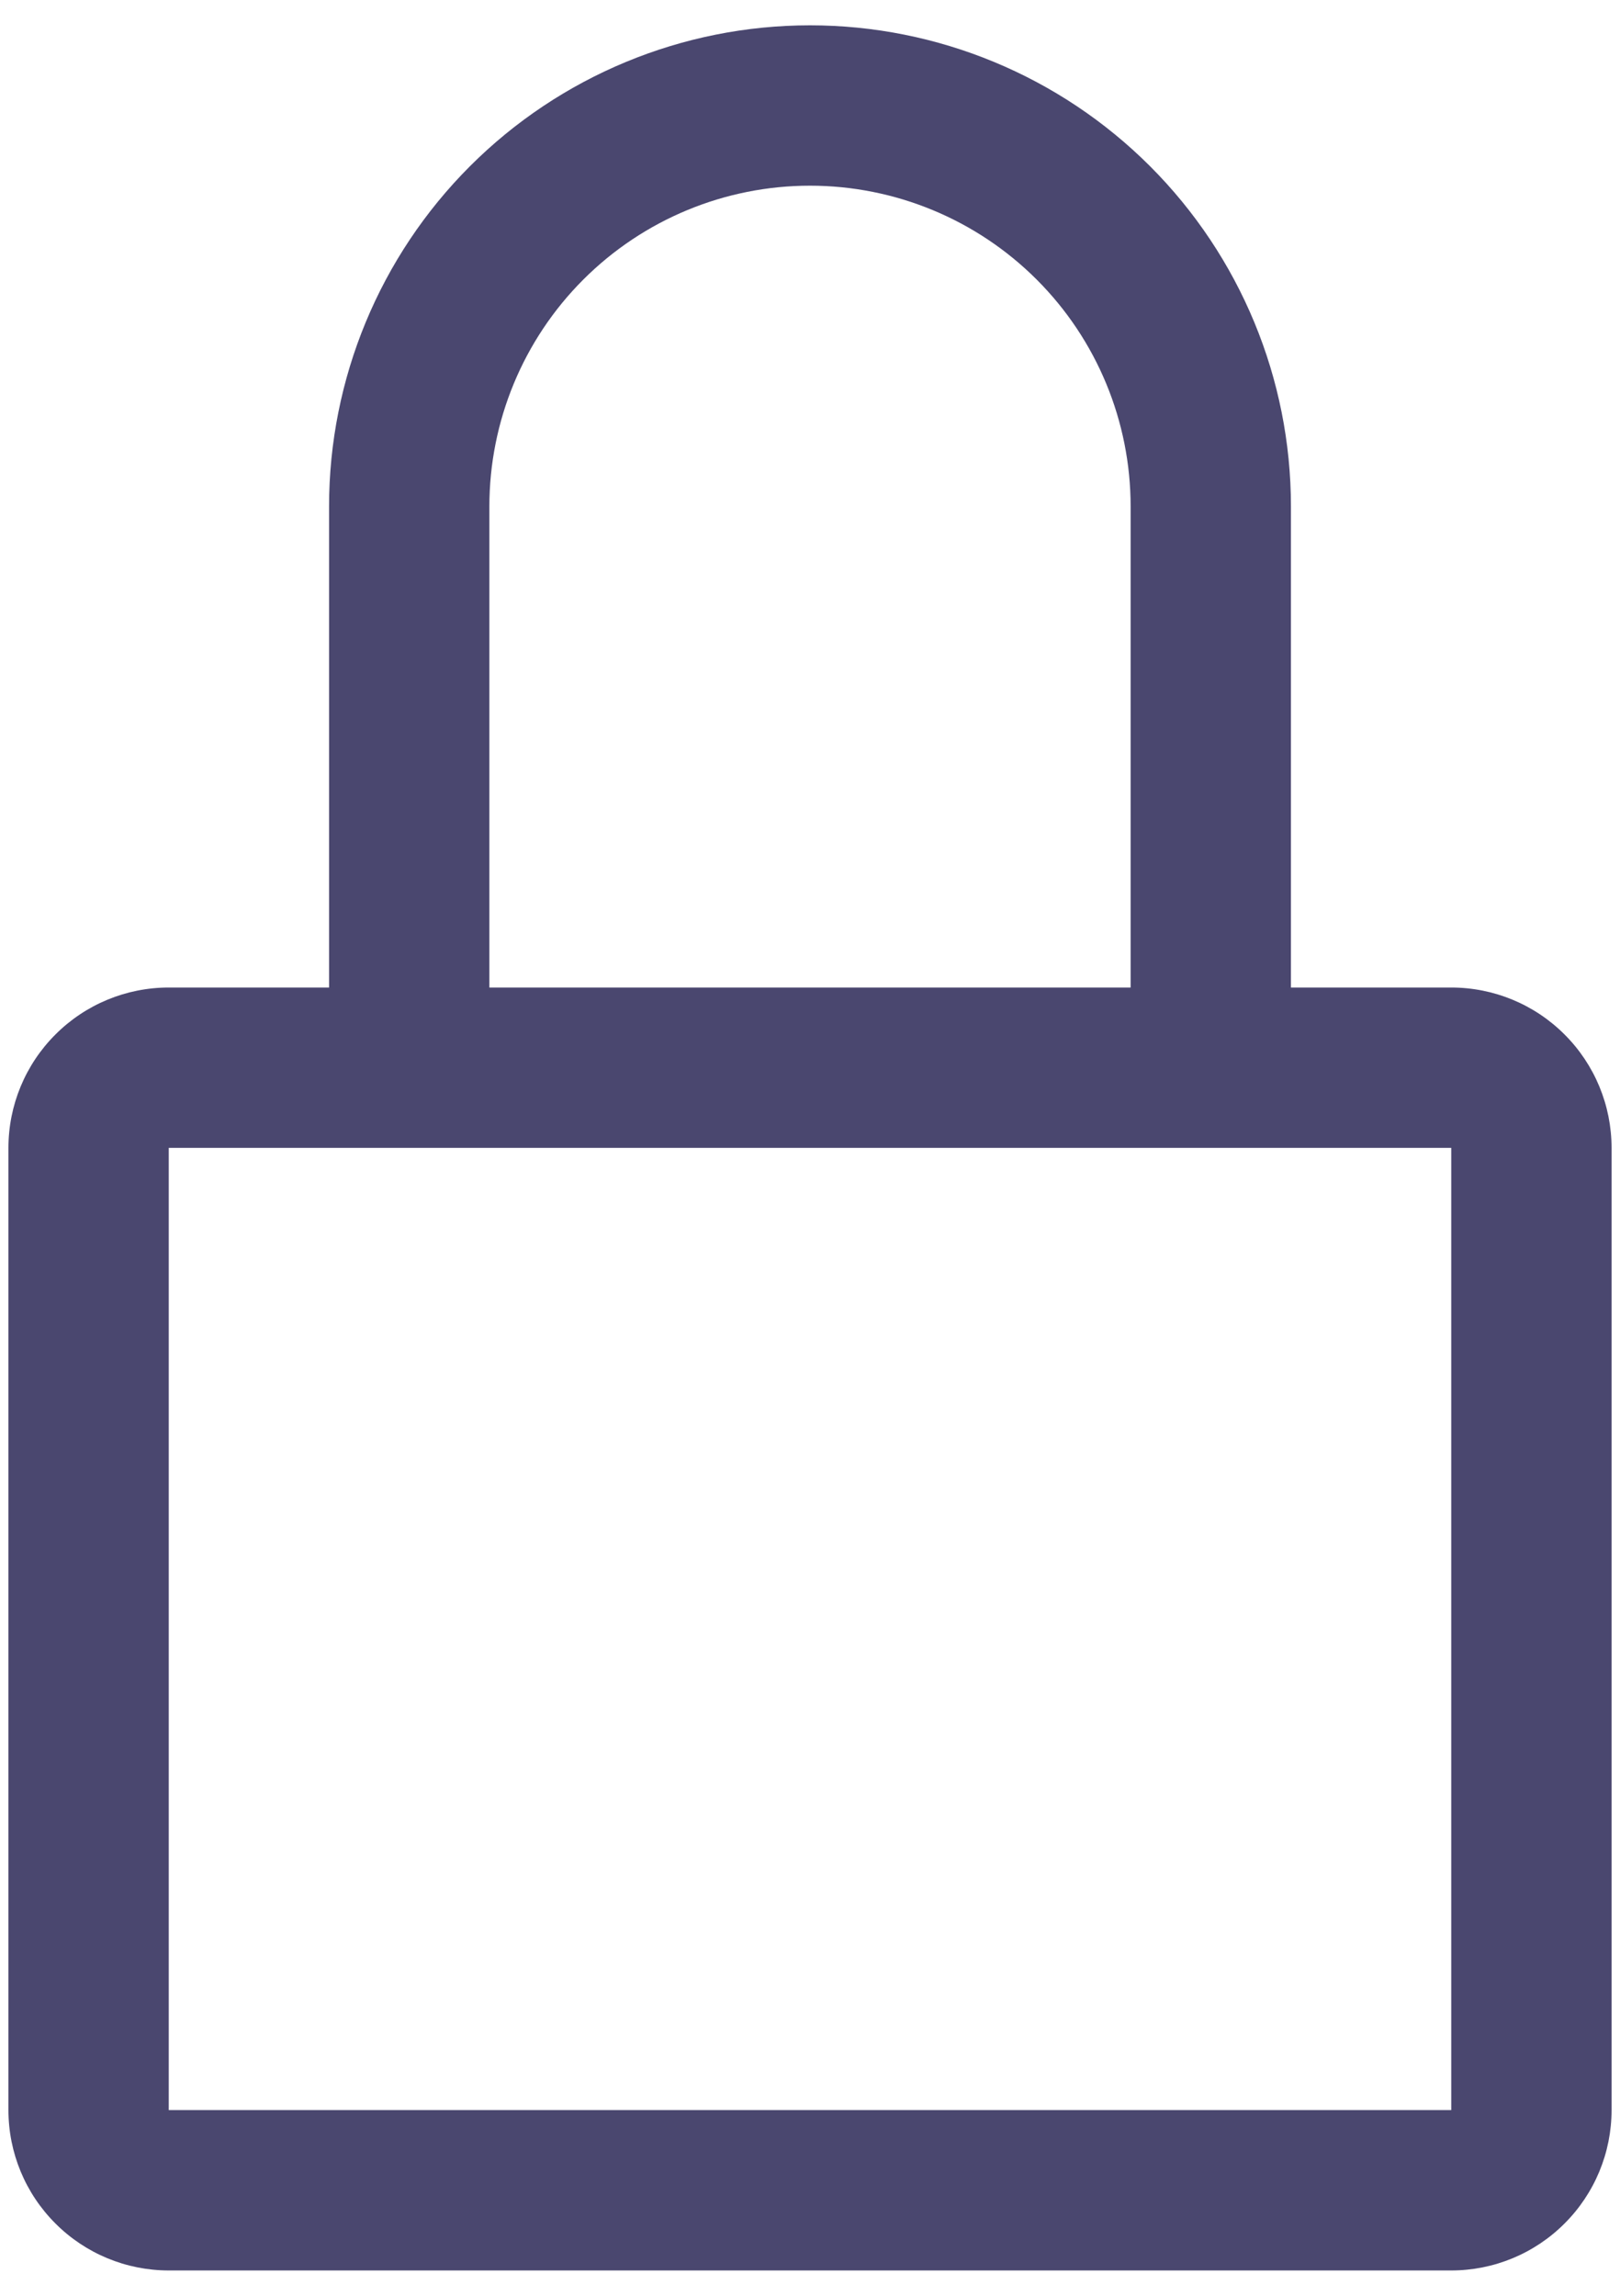 <svg width="24" height="34" viewBox="0 0 24 34" fill="none" xmlns="http://www.w3.org/2000/svg">
<path d="M21.5 14.625H19.125V7.5C19.125 5.61 18.374 3.798 17.038 2.462C15.702 1.126 13.89 0.375 12 0.375C10.11 0.375 8.298 1.126 6.962 2.462C5.626 3.798 4.875 5.61 4.875 7.5V14.625H2.5C1.87 14.625 1.266 14.875 0.821 15.321C0.375 15.766 0.125 16.37 0.125 17V31.25C0.125 31.88 0.375 32.484 0.821 32.929C1.266 33.375 1.87 33.625 2.5 33.625H21.5C22.13 33.625 22.734 33.375 23.179 32.929C23.625 32.484 23.875 31.88 23.875 31.25V17C23.875 16.37 23.625 15.766 23.179 15.321C22.734 14.875 22.13 14.625 21.5 14.625ZM7.25 7.5C7.25 6.24 7.75 5.032 8.641 4.141C9.532 3.25 10.74 2.75 12 2.75C13.26 2.75 14.468 3.25 15.359 4.141C16.25 5.032 16.75 6.24 16.75 7.5V14.625H7.25V7.5ZM21.5 31.25H2.5V17H21.5V31.25Z" fill="#4A476F"/>
</svg>
